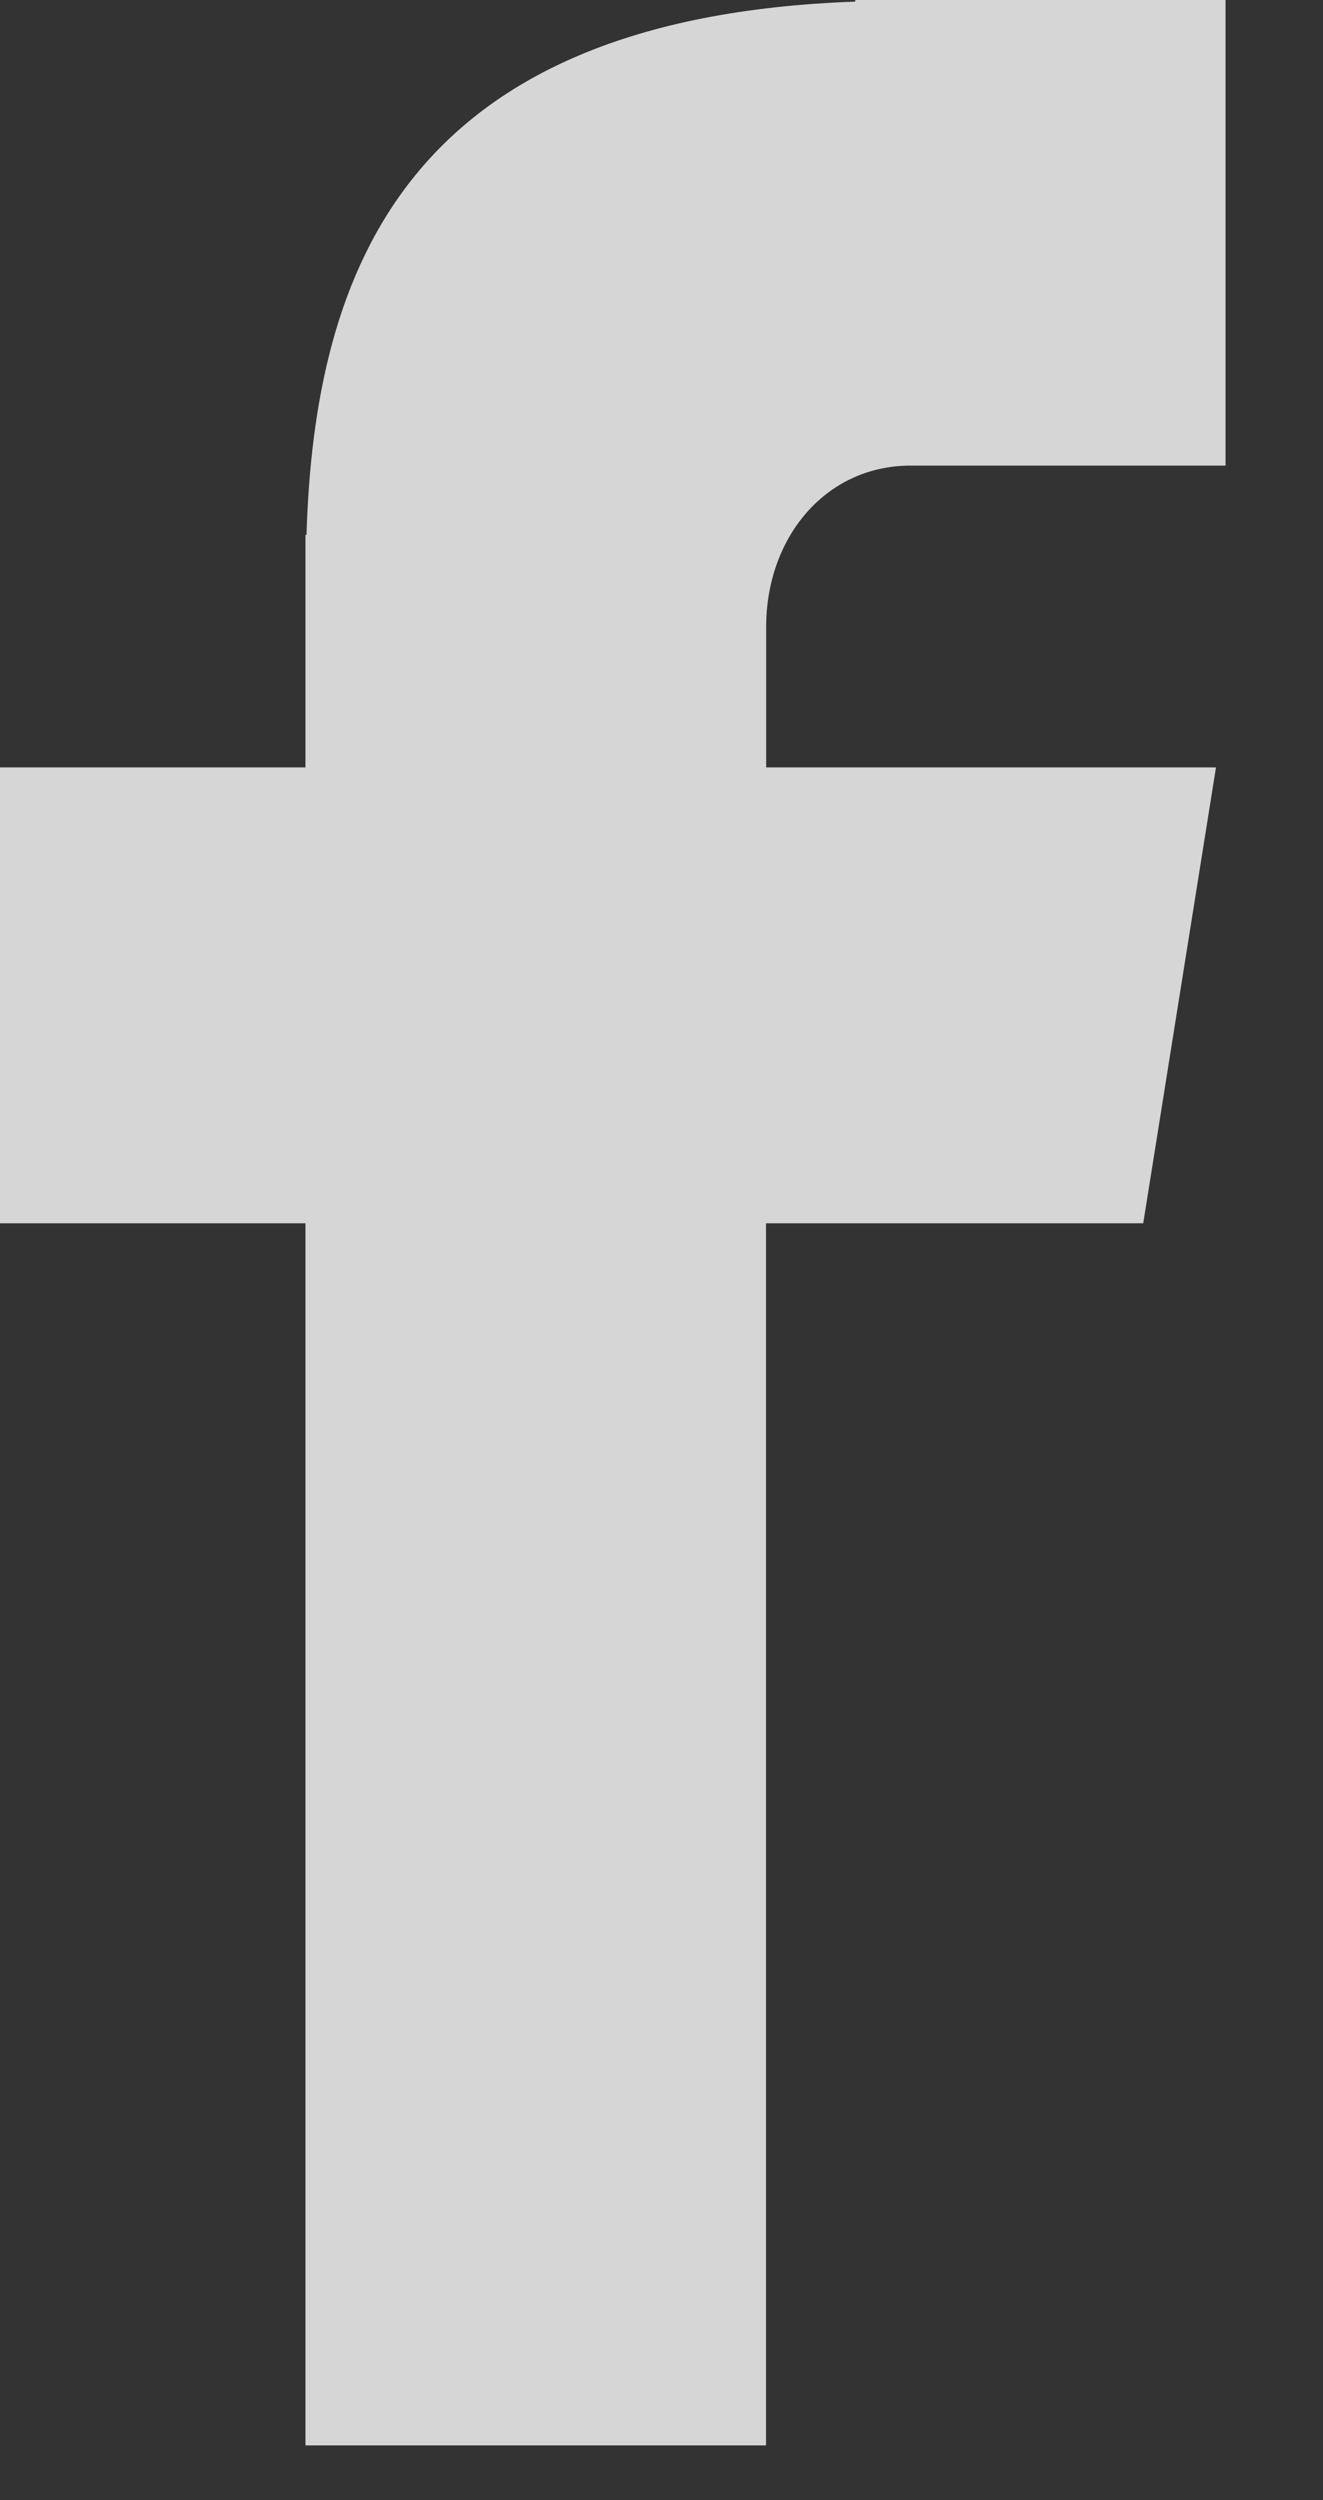 
<svg width="9px" height="17px" viewBox="0 0 9 17" version="1.1" xmlns="http://www.w3.org/2000/svg" xmlns:xlink="http://www.w3.org/1999/xlink">
    <rect x="0" y="0" width="9" height="17" fill="#333333" stroke="none"/>
    <g id="Page-1" stroke="none" stroke-width="1" fill="none" fill-rule="evenodd" opacity="0.8">
        <g id="Login---1024" transform="translate(-789, -736)" fill="#FFFFFF" fill-rule="nonzero">
            <g id="Footer" transform="translate(0, 719)">
                <g id="Social-Networks" transform="translate(789, 15)">
                    <path d="M6.194,5.166 L8.337,5.166 L8.337,2 L5.818,2 L5.818,2.011 C2.765,2.12 2.14,3.835 2.085,5.637 L2.078,5.637 L2.078,7.218 L0,7.218 L0,10.318 L2.078,10.318 L2.078,18.628 L5.211,18.628 L5.211,10.318 L7.777,10.318 L8.272,7.218 L5.212,7.218 L5.212,6.263 C5.212,5.654 5.617,5.166 6.194,5.166 Z" id="Shape"></path>
                </g>
            </g>
        </g>
    </g>
</svg>